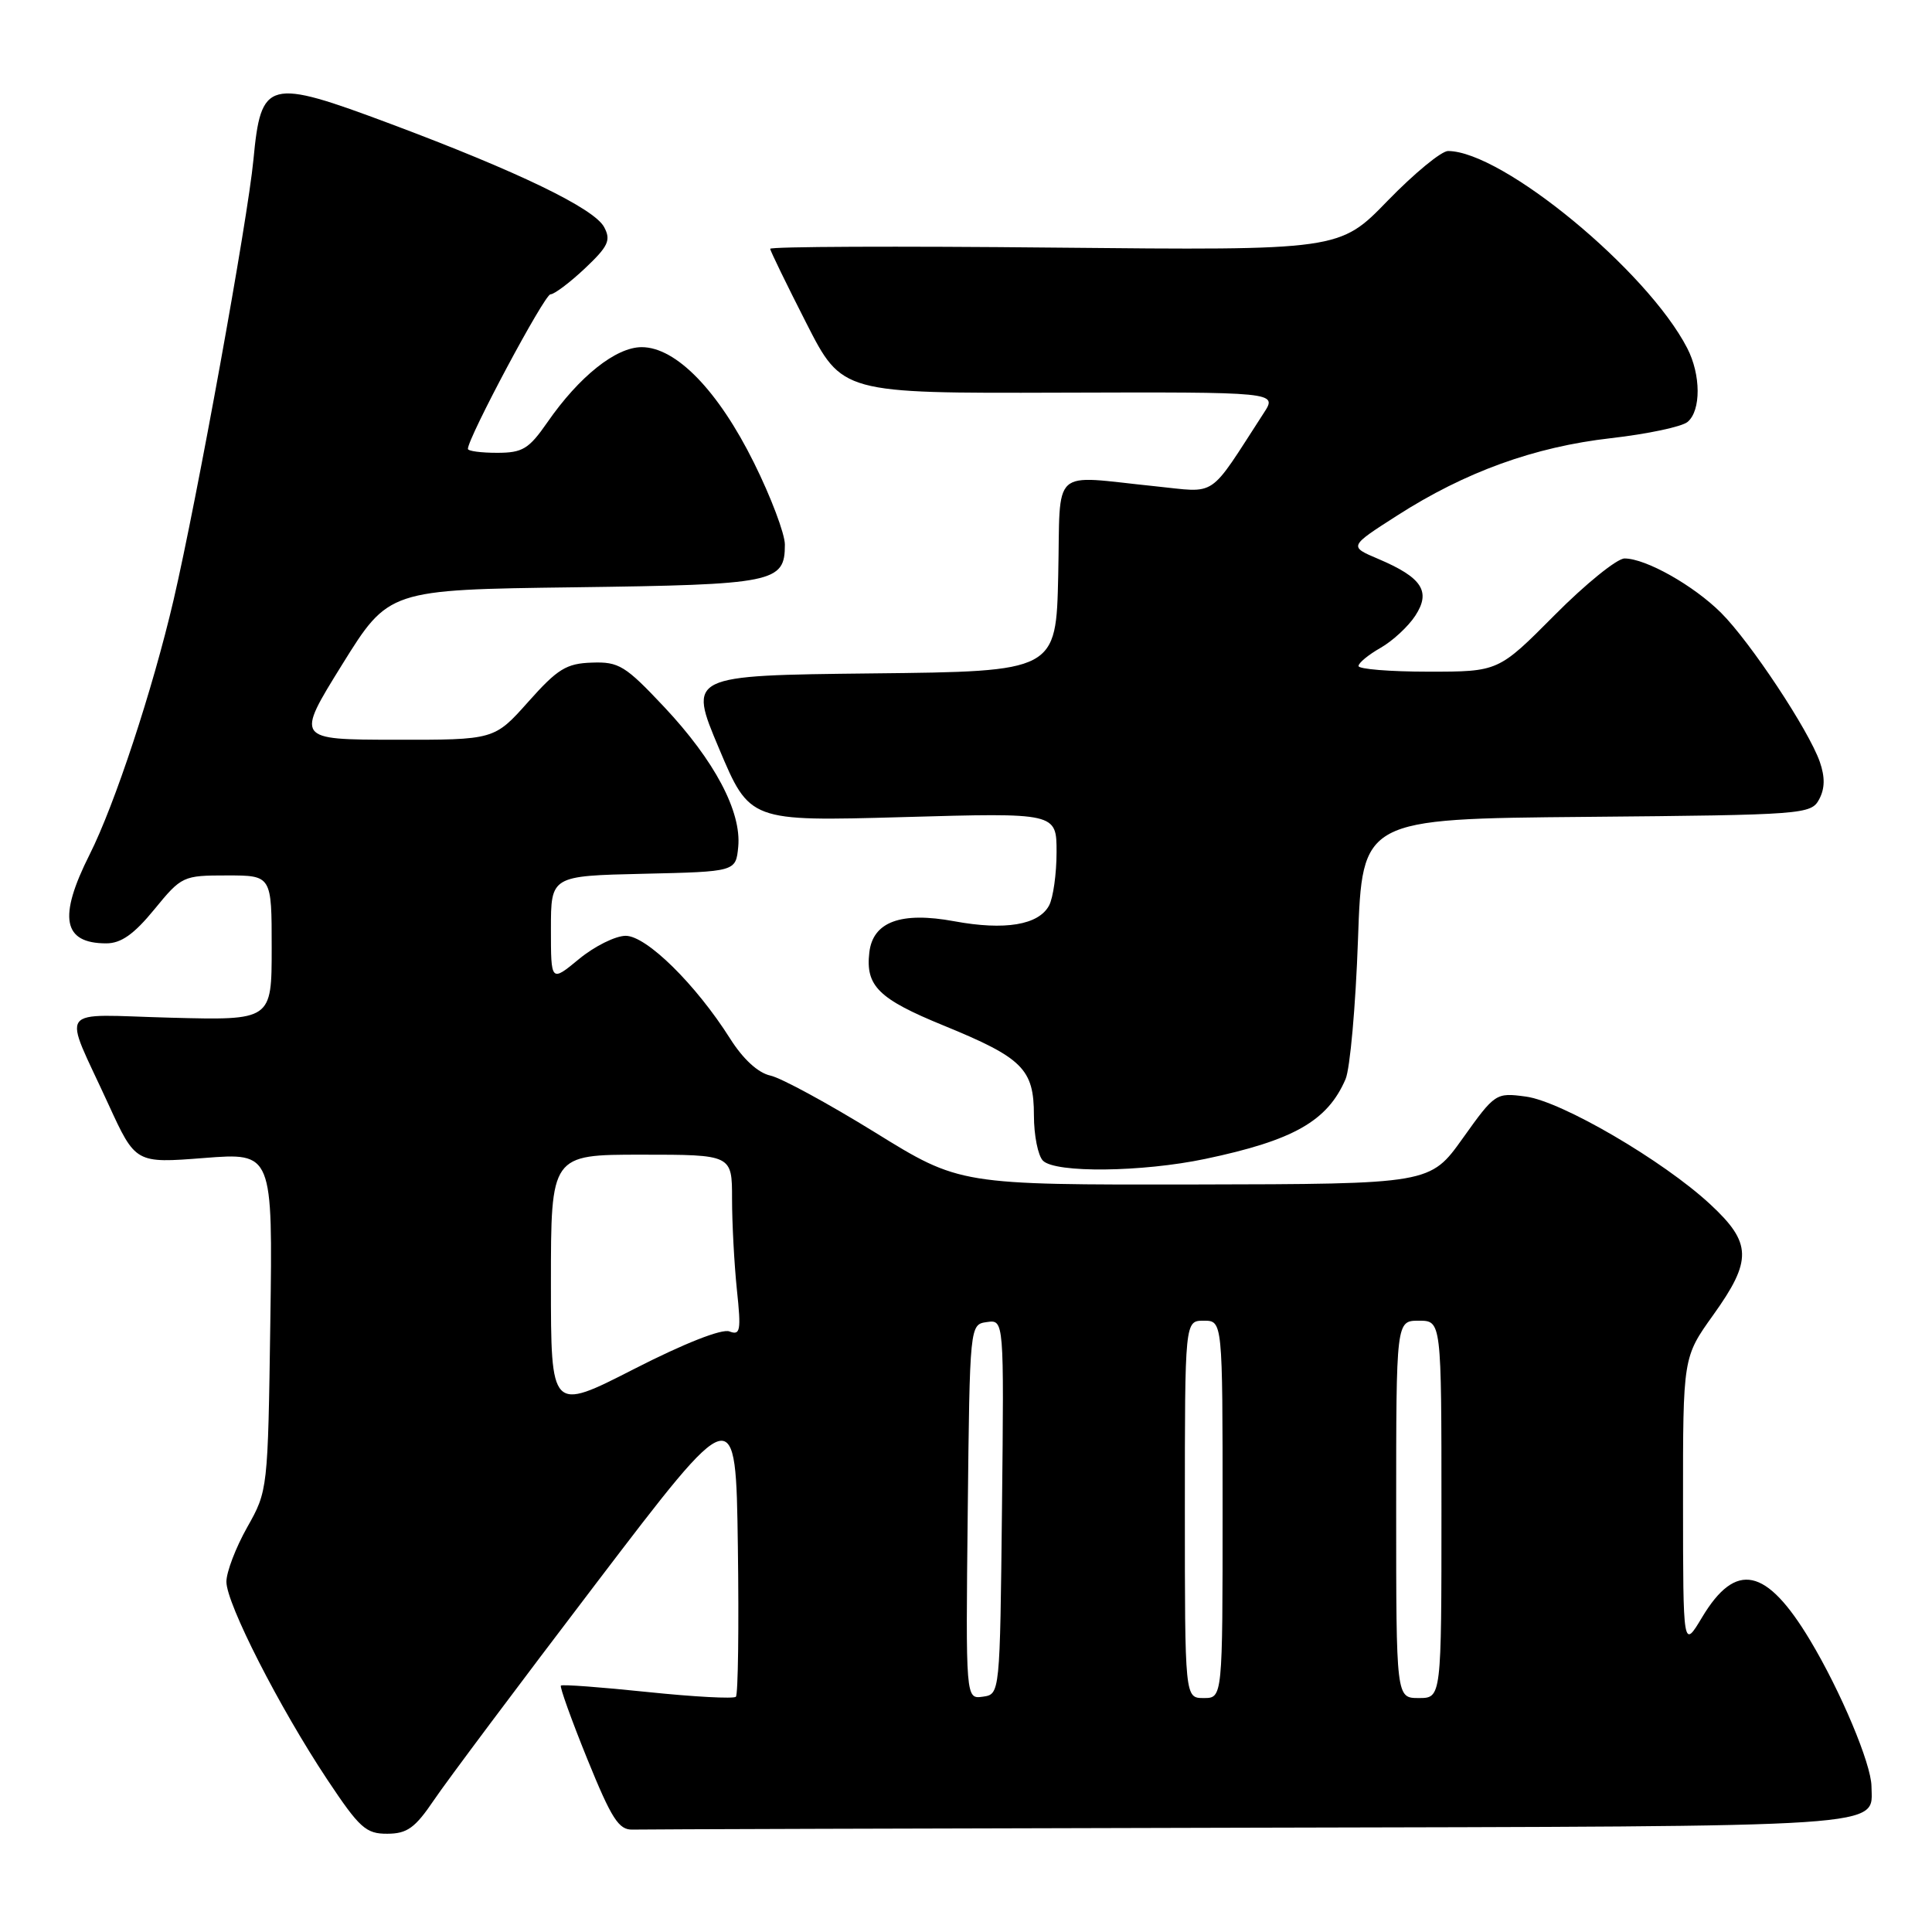 <?xml version="1.0" encoding="UTF-8" standalone="no"?>
<!DOCTYPE svg PUBLIC "-//W3C//DTD SVG 1.1//EN" "http://www.w3.org/Graphics/SVG/1.1/DTD/svg11.dtd" >
<svg xmlns="http://www.w3.org/2000/svg" xmlns:xlink="http://www.w3.org/1999/xlink" version="1.1" viewBox="0 0 256 256">
 <g >
 <path fill="currentColor"
d=" M 57.50 238.52 C 59.15 236.07 68.83 223.14 79.00 209.79 C 97.50 185.50 97.50 185.50 97.77 204.89 C 97.92 215.56 97.80 224.53 97.51 224.83 C 97.21 225.12 91.94 224.84 85.80 224.20 C 79.66 223.56 74.49 223.17 74.32 223.35 C 74.15 223.52 75.72 227.90 77.82 233.08 C 81.04 241.01 81.99 242.49 83.82 242.43 C 85.02 242.39 121.74 242.28 165.43 242.18 C 251.67 241.98 248.04 242.23 247.98 236.68 C 247.94 233.71 243.90 224.09 239.84 217.33 C 234.05 207.68 230.01 206.83 225.53 214.31 C 223.02 218.50 223.02 218.50 223.01 199.17 C 223.00 179.85 223.00 179.85 227.00 174.26 C 232.20 167.00 232.14 164.70 226.61 159.57 C 220.38 153.79 206.93 145.93 202.17 145.30 C 198.21 144.77 198.10 144.84 193.83 150.82 C 189.50 156.89 189.50 156.89 158.34 156.95 C 127.18 157.00 127.18 157.00 115.93 150.04 C 109.74 146.22 103.51 142.83 102.08 142.52 C 100.44 142.16 98.46 140.34 96.73 137.60 C 92.19 130.43 85.66 124.00 82.91 124.00 C 81.56 124.00 78.78 125.38 76.73 127.07 C 73.00 130.15 73.00 130.15 73.00 123.10 C 73.00 116.06 73.00 116.06 85.25 115.78 C 97.50 115.50 97.50 115.50 97.82 112.20 C 98.26 107.54 94.69 100.79 88.02 93.69 C 82.86 88.20 82.00 87.67 78.43 87.80 C 75.04 87.91 73.88 88.63 70.00 92.99 C 65.50 98.04 65.50 98.04 52.33 98.02 C 39.17 98.00 39.17 98.00 45.33 88.07 C 51.50 78.14 51.50 78.14 76.10 77.82 C 102.66 77.47 104.00 77.20 104.00 72.16 C 104.00 70.74 102.16 65.86 99.91 61.33 C 95.17 51.76 89.58 46.00 85.03 46.00 C 81.61 46.00 76.75 49.87 72.53 55.96 C 70.07 59.50 69.25 60.00 65.86 60.00 C 63.74 60.00 62.00 59.77 62.00 59.48 C 62.00 58.01 72.15 39.00 72.94 39.00 C 73.44 39.00 75.50 37.45 77.50 35.57 C 80.61 32.63 80.98 31.83 80.05 30.09 C 78.72 27.61 68.70 22.76 51.77 16.42 C 35.46 10.32 34.59 10.54 33.58 21.17 C 32.83 29.09 26.08 66.28 22.99 79.54 C 20.23 91.37 15.20 106.63 11.88 113.22 C 7.68 121.56 8.33 125.00 14.08 125.00 C 16.04 125.00 17.75 123.80 20.45 120.50 C 24.06 116.09 24.25 116.00 30.07 116.00 C 36.00 116.00 36.00 116.00 36.00 125.60 C 36.00 135.20 36.00 135.20 22.62 134.85 C 7.23 134.45 8.27 133.00 14.37 146.33 C 17.96 154.15 17.96 154.15 27.05 153.44 C 36.14 152.73 36.14 152.73 35.82 175.12 C 35.50 197.42 35.49 197.52 32.75 202.38 C 31.24 205.06 30.00 208.30 30.00 209.59 C 30.00 212.49 37.02 226.25 43.37 235.81 C 47.64 242.23 48.49 243.00 51.33 242.98 C 53.96 242.97 55.01 242.20 57.50 238.52 Z  M 159.71 153.56 C 171.41 151.10 175.89 148.55 178.29 143.00 C 178.89 141.62 179.63 133.30 179.94 124.50 C 180.50 108.50 180.50 108.50 210.22 108.24 C 239.05 107.98 239.98 107.91 241.05 105.91 C 241.81 104.48 241.84 102.98 241.13 100.94 C 239.67 96.76 231.93 85.07 228.06 81.21 C 224.42 77.58 218.08 74.00 215.26 74.00 C 214.27 74.00 210.10 77.37 206.00 81.50 C 198.55 89.00 198.55 89.00 189.28 89.00 C 184.17 89.00 180.00 88.66 180.01 88.25 C 180.01 87.84 181.32 86.76 182.92 85.85 C 184.52 84.94 186.60 83.02 187.53 81.59 C 189.64 78.37 188.44 76.53 182.63 74.06 C 178.73 72.41 178.73 72.41 185.12 68.32 C 194.14 62.53 203.32 59.21 213.46 58.06 C 218.28 57.51 222.84 56.55 223.61 55.91 C 225.41 54.41 225.39 49.65 223.56 46.12 C 218.25 35.84 199.09 20.05 191.88 20.01 C 191.00 20.00 187.40 22.97 183.88 26.59 C 177.50 33.18 177.50 33.18 139.75 32.81 C 118.99 32.60 102.02 32.67 102.05 32.97 C 102.08 33.26 104.23 37.69 106.84 42.81 C 111.58 52.12 111.58 52.12 140.42 52.03 C 169.27 51.94 169.27 51.94 167.46 54.72 C 159.98 66.26 161.43 65.28 153.05 64.43 C 139.03 63.00 140.54 61.61 140.22 76.23 C 139.94 88.97 139.94 88.97 115.57 89.23 C 91.19 89.50 91.19 89.50 95.27 99.17 C 99.34 108.84 99.34 108.84 119.67 108.27 C 140.00 107.69 140.00 107.69 140.00 112.91 C 140.00 115.78 139.55 118.97 139.01 119.98 C 137.63 122.57 133.14 123.31 126.44 122.07 C 119.38 120.77 115.66 122.13 115.19 126.21 C 114.67 130.65 116.42 132.37 125.04 135.89 C 135.52 140.18 137.00 141.65 137.00 147.80 C 137.00 150.44 137.54 153.14 138.20 153.80 C 139.85 155.45 151.34 155.32 159.71 153.56 Z  M 128.23 200.32 C 128.50 175.50 128.50 175.50 130.77 175.18 C 133.04 174.86 133.04 174.86 132.77 199.68 C 132.50 224.50 132.50 224.50 130.23 224.82 C 127.96 225.14 127.96 225.14 128.23 200.32 Z  M 157.00 200.00 C 157.00 175.00 157.00 175.00 159.50 175.00 C 162.00 175.00 162.00 175.00 162.00 200.00 C 162.00 225.00 162.00 225.00 159.50 225.00 C 157.00 225.00 157.00 225.00 157.00 200.00 Z  M 185.00 200.00 C 185.00 175.00 185.00 175.00 188.00 175.00 C 191.00 175.00 191.00 175.00 191.00 200.00 C 191.00 225.00 191.00 225.00 188.00 225.00 C 185.00 225.00 185.00 225.00 185.00 200.00 Z  M 73.00 170.02 C 73.00 153.00 73.00 153.00 85.00 153.00 C 97.00 153.00 97.00 153.00 97.00 158.85 C 97.00 162.07 97.29 167.48 97.64 170.88 C 98.22 176.34 98.10 176.98 96.65 176.42 C 95.65 176.04 90.67 178.00 84.00 181.41 C 73.00 187.03 73.00 187.03 73.00 170.02 Z "/>
</g>
</svg>